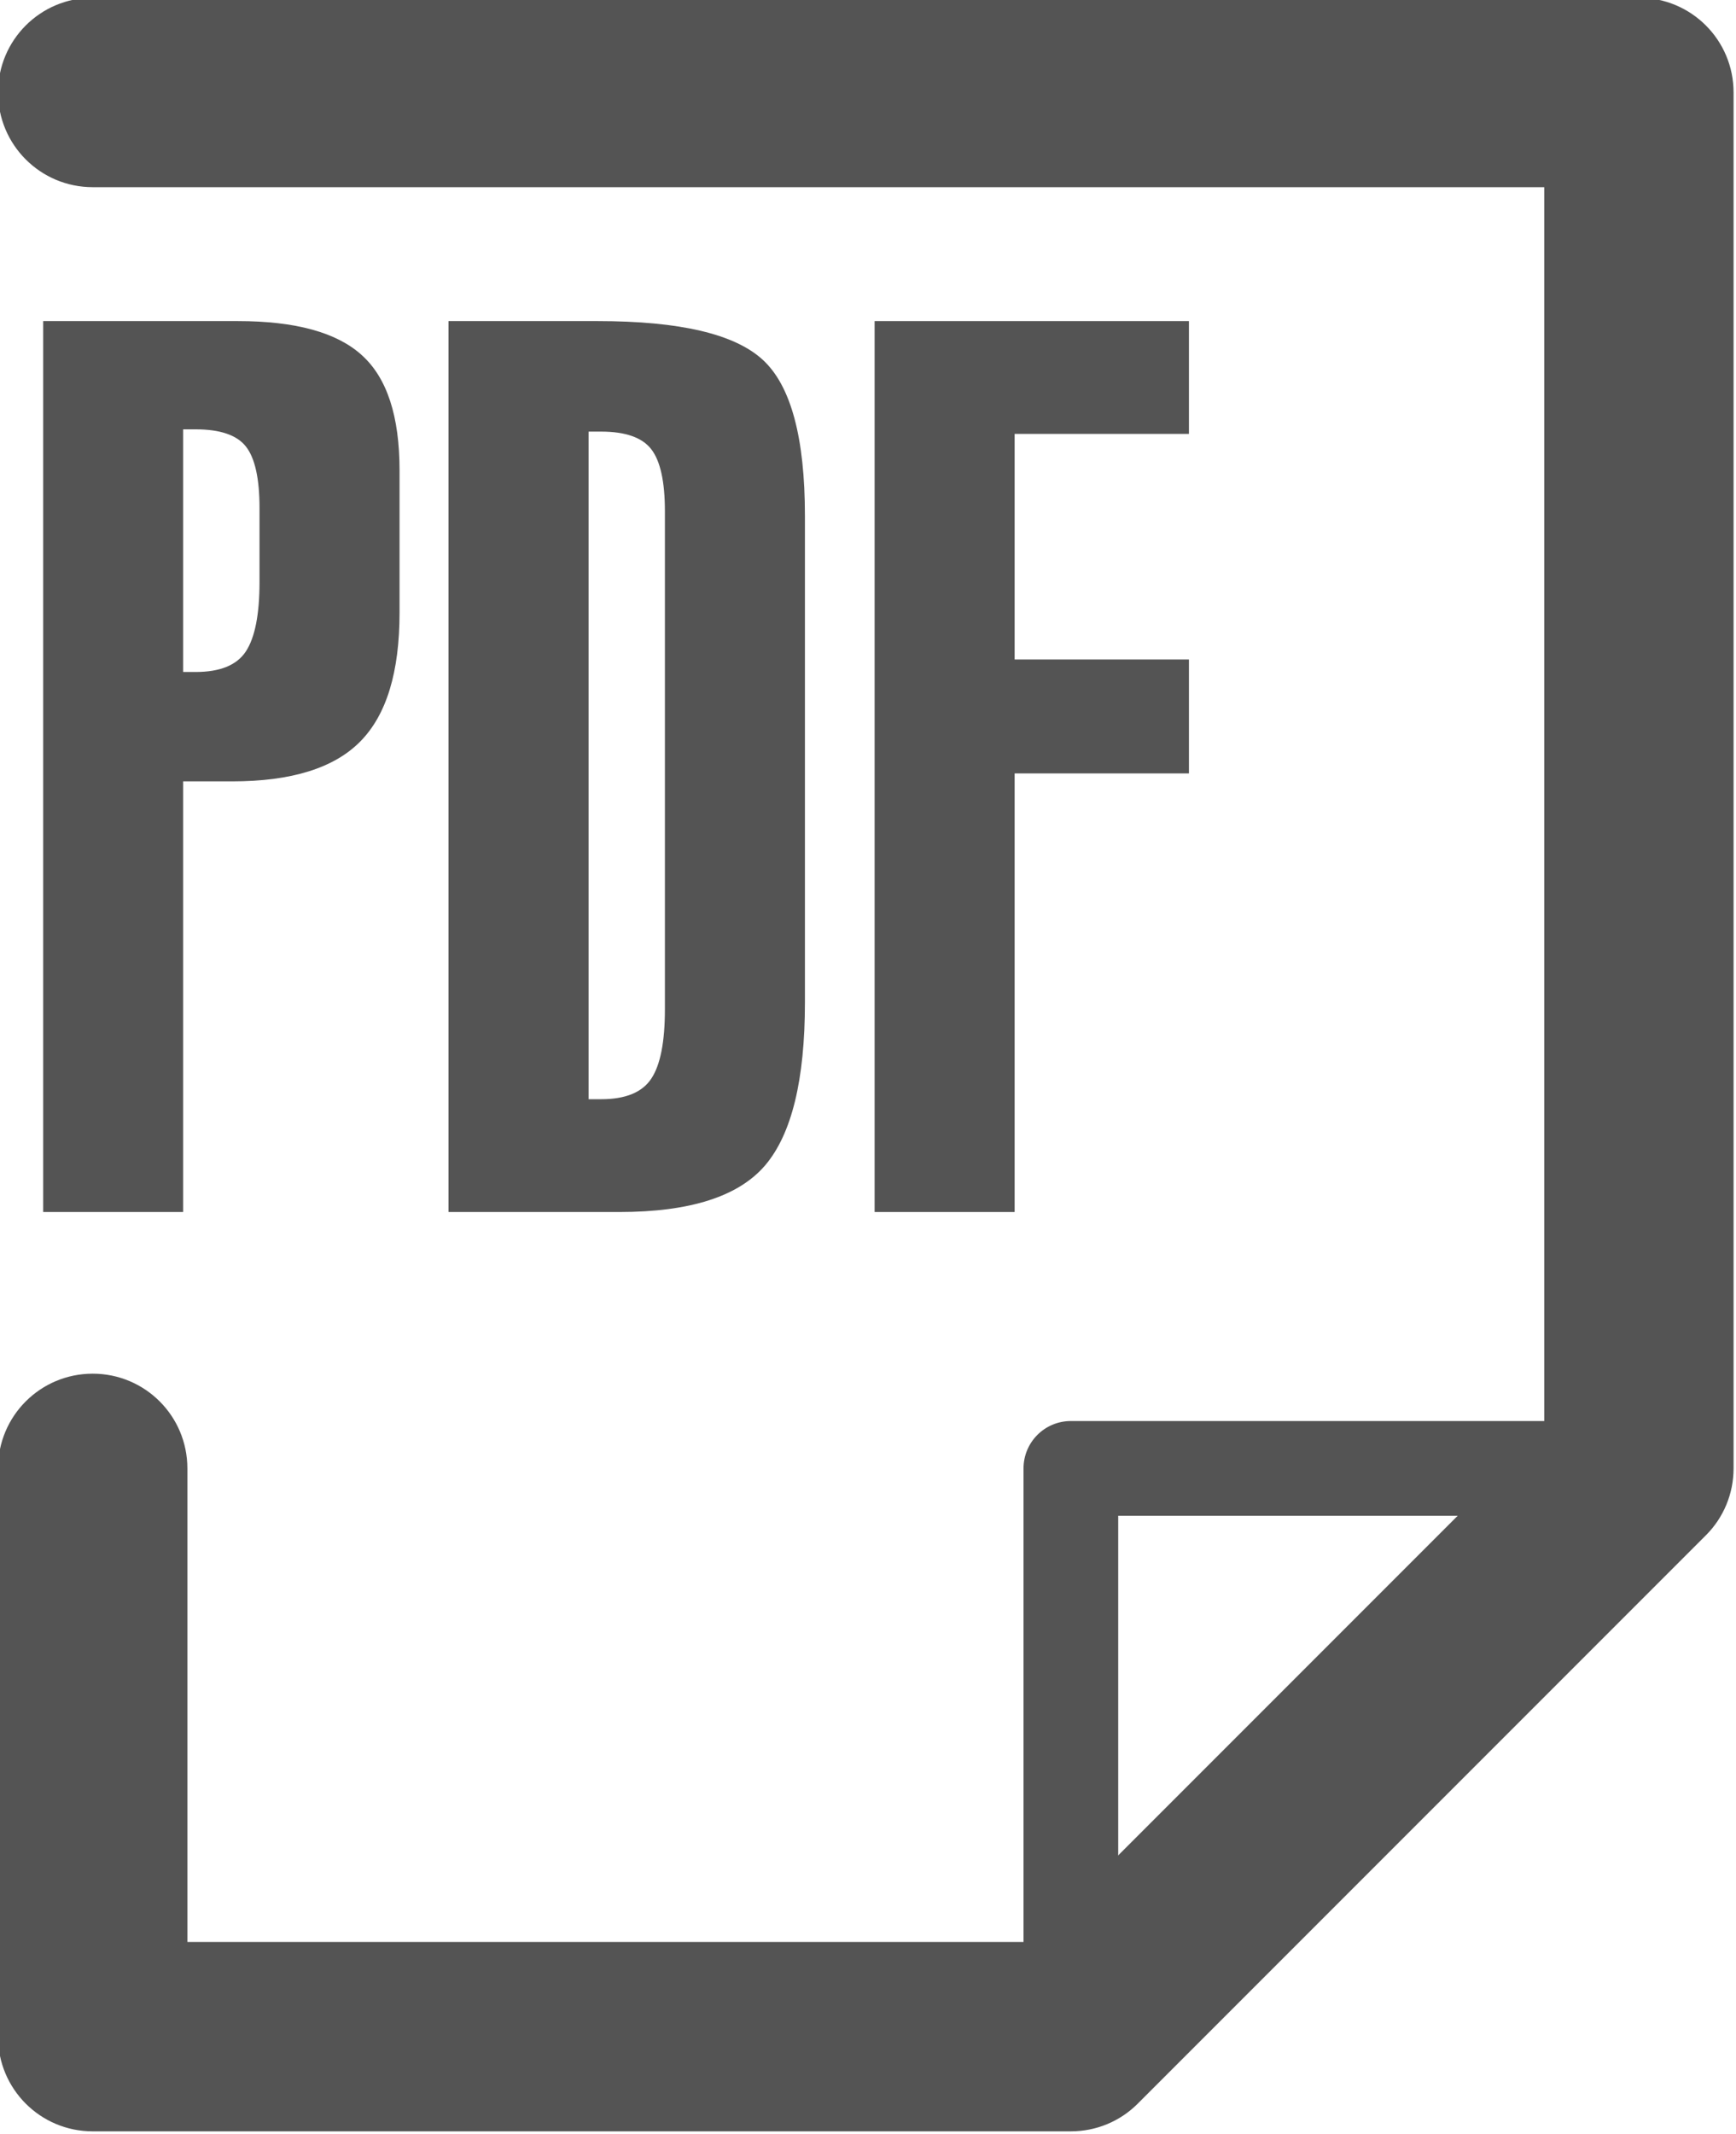 <?xml version='1.0' encoding='UTF-8'?>
<!-- Created with Inkscape (http://www.inkscape.org/) and export_objects.py -->
<svg xmlns:cc="http://creativecommons.org/ns#" xmlns:dc="http://purl.org/dc/elements/1.1/" xmlns:inkscape="http://www.inkscape.org/namespaces/inkscape" xmlns:rdf="http://www.w3.org/1999/02/22-rdf-syntax-ns#" xmlns:sodipodi="http://sodipodi.sourceforge.net/DTD/sodipodi-0.dtd" xmlns:xlink="http://www.w3.org/1999/xlink" xmlns="http://www.w3.org/2000/svg" version="1.1" sodipodi:docname="step001.svg" viewBox="0 0 24.443 30.037" height="30.037px" width="24.443px" xml:space="preserve" id="svg2" inkscape:version="0.92.1 r15371">
  <sodipodi:namedview inkscape:current-layer="g10" inkscape:window-maximized="1" inkscape:window-y="-8" inkscape:window-x="-8" inkscape:cy="-324.59921" inkscape:cx="788.4647" inkscape:zoom="0.42647378" showgrid="false" id="namedview4" inkscape:window-height="1137" inkscape:window-width="1920" inkscape:pageshadow="2" inkscape:pageopacity="0" guidetolerance="10" gridtolerance="10" objecttolerance="10" borderopacity="1" bordercolor="#666666" pagecolor="#ffffff"/>
  <g inkscape:groupmode="layer" inkscape:label="step" transform="matrix(1.333,0,0,-1.333,-108.162,-123.626)">
    <g id="g8074" inkscape:label="00001">
      <g transform="translate(92.453,-114.747)" id="g2188">
        <path inkscape:connector-curvature="0" id="path2190" style="fill:#545454;fill-opacity:1;fill-rule:nonzero;stroke:none" d="m 0,0 c -0.277,0 -0.5,0.224 -0.5,0.5 v 6 C -0.5,6.776 -0.277,7 0,7 H 6 C 6.275,7 6.5,6.776 6.5,6.5 6.5,6.224 6.275,6 6,6 H 0.5 V 0.5 C 0.5,0.224 0.275,0 0,0"/>
      </g>
      <g transform="translate(92.453,-115.247)" id="g2192">
        <path inkscape:connector-curvature="0" id="path2194" style="fill:#545454;fill-opacity:1;fill-rule:nonzero;stroke:none" d="m 0,0 h -10.332 c -0.553,0 -1,0.447 -1,1 v 6 c 0,0.553 0.447,1 1,1 0.553,0 1,-0.447 1,-1 V 2 h 8.918 L 5,7.414 v 13.114 h -15.332 c -0.553,0 -1,0.448 -1,1 0,0.553 0.447,1 1,1 H 6 c 0.553,0 1,-0.447 1,-1 V 7 C 7,6.734 6.895,6.48 6.707,6.293 l -6,-6 C 0.52,0.105 0.266,0 0,0"/>
      </g>
      <g transform="translate(83.883,-98.888)" id="g2196">
        <path inkscape:connector-curvature="0" id="path2198" style="fill:#545454;fill-opacity:1;fill-rule:nonzero;stroke:none" d="m 0,0 v 0.782 c 0,0.313 -0.049,0.53 -0.145,0.65 -0.095,0.12 -0.273,0.18 -0.529,0.18 H -0.807 V -0.95 h 0.133 c 0.256,0 0.434,0.072 0.529,0.216 C -0.049,-0.589 0,-0.345 0,0 M 1.479,-0.325 C 1.479,-0.95 1.342,-1.403 1.064,-1.684 0.787,-1.965 0.336,-2.105 -0.289,-2.105 h -0.518 v -4.547 h -1.478 v 9.407 h 2.056 c 0.61,0 1.047,-0.12 1.311,-0.361 C 1.348,2.153 1.479,1.749 1.479,1.179 Z"/>
      </g>
      <g transform="translate(88.165,-103.399)" id="g2200">
        <path inkscape:connector-curvature="0" id="path2202" style="fill:#545454;fill-opacity:1;fill-rule:nonzero;stroke:none" d="M 0,0 V 5.257 C 0,5.57 -0.048,5.789 -0.144,5.913 -0.24,6.037 -0.417,6.099 -0.673,6.099 H -0.806 V -0.95 h 0.133 c 0.256,0 0.433,0.072 0.529,0.217 C -0.048,-0.589 0,-0.345 0,0 m 1.479,0.072 c 0,-0.818 -0.14,-1.391 -0.42,-1.72 -0.281,-0.329 -0.794,-0.493 -1.54,-0.493 H -2.286 V 7.266 H -0.71 C 0.157,7.266 0.737,7.13 1.034,6.857 1.331,6.584 1.479,6.035 1.479,5.209 Z"/>
      </g>
      <g transform="translate(93.7,-100.909)" id="g2204">
        <path inkscape:connector-curvature="0" id="path2206" style="fill:#545454;fill-opacity:1;fill-rule:nonzero;stroke:none" d="M 0,0 H -1.841 V -4.631 H -3.32 V 4.776 H 0 V 3.585 H -1.841 V 1.203 H 0 Z"/>
      </g>
    </g>
  </g>
</svg>
